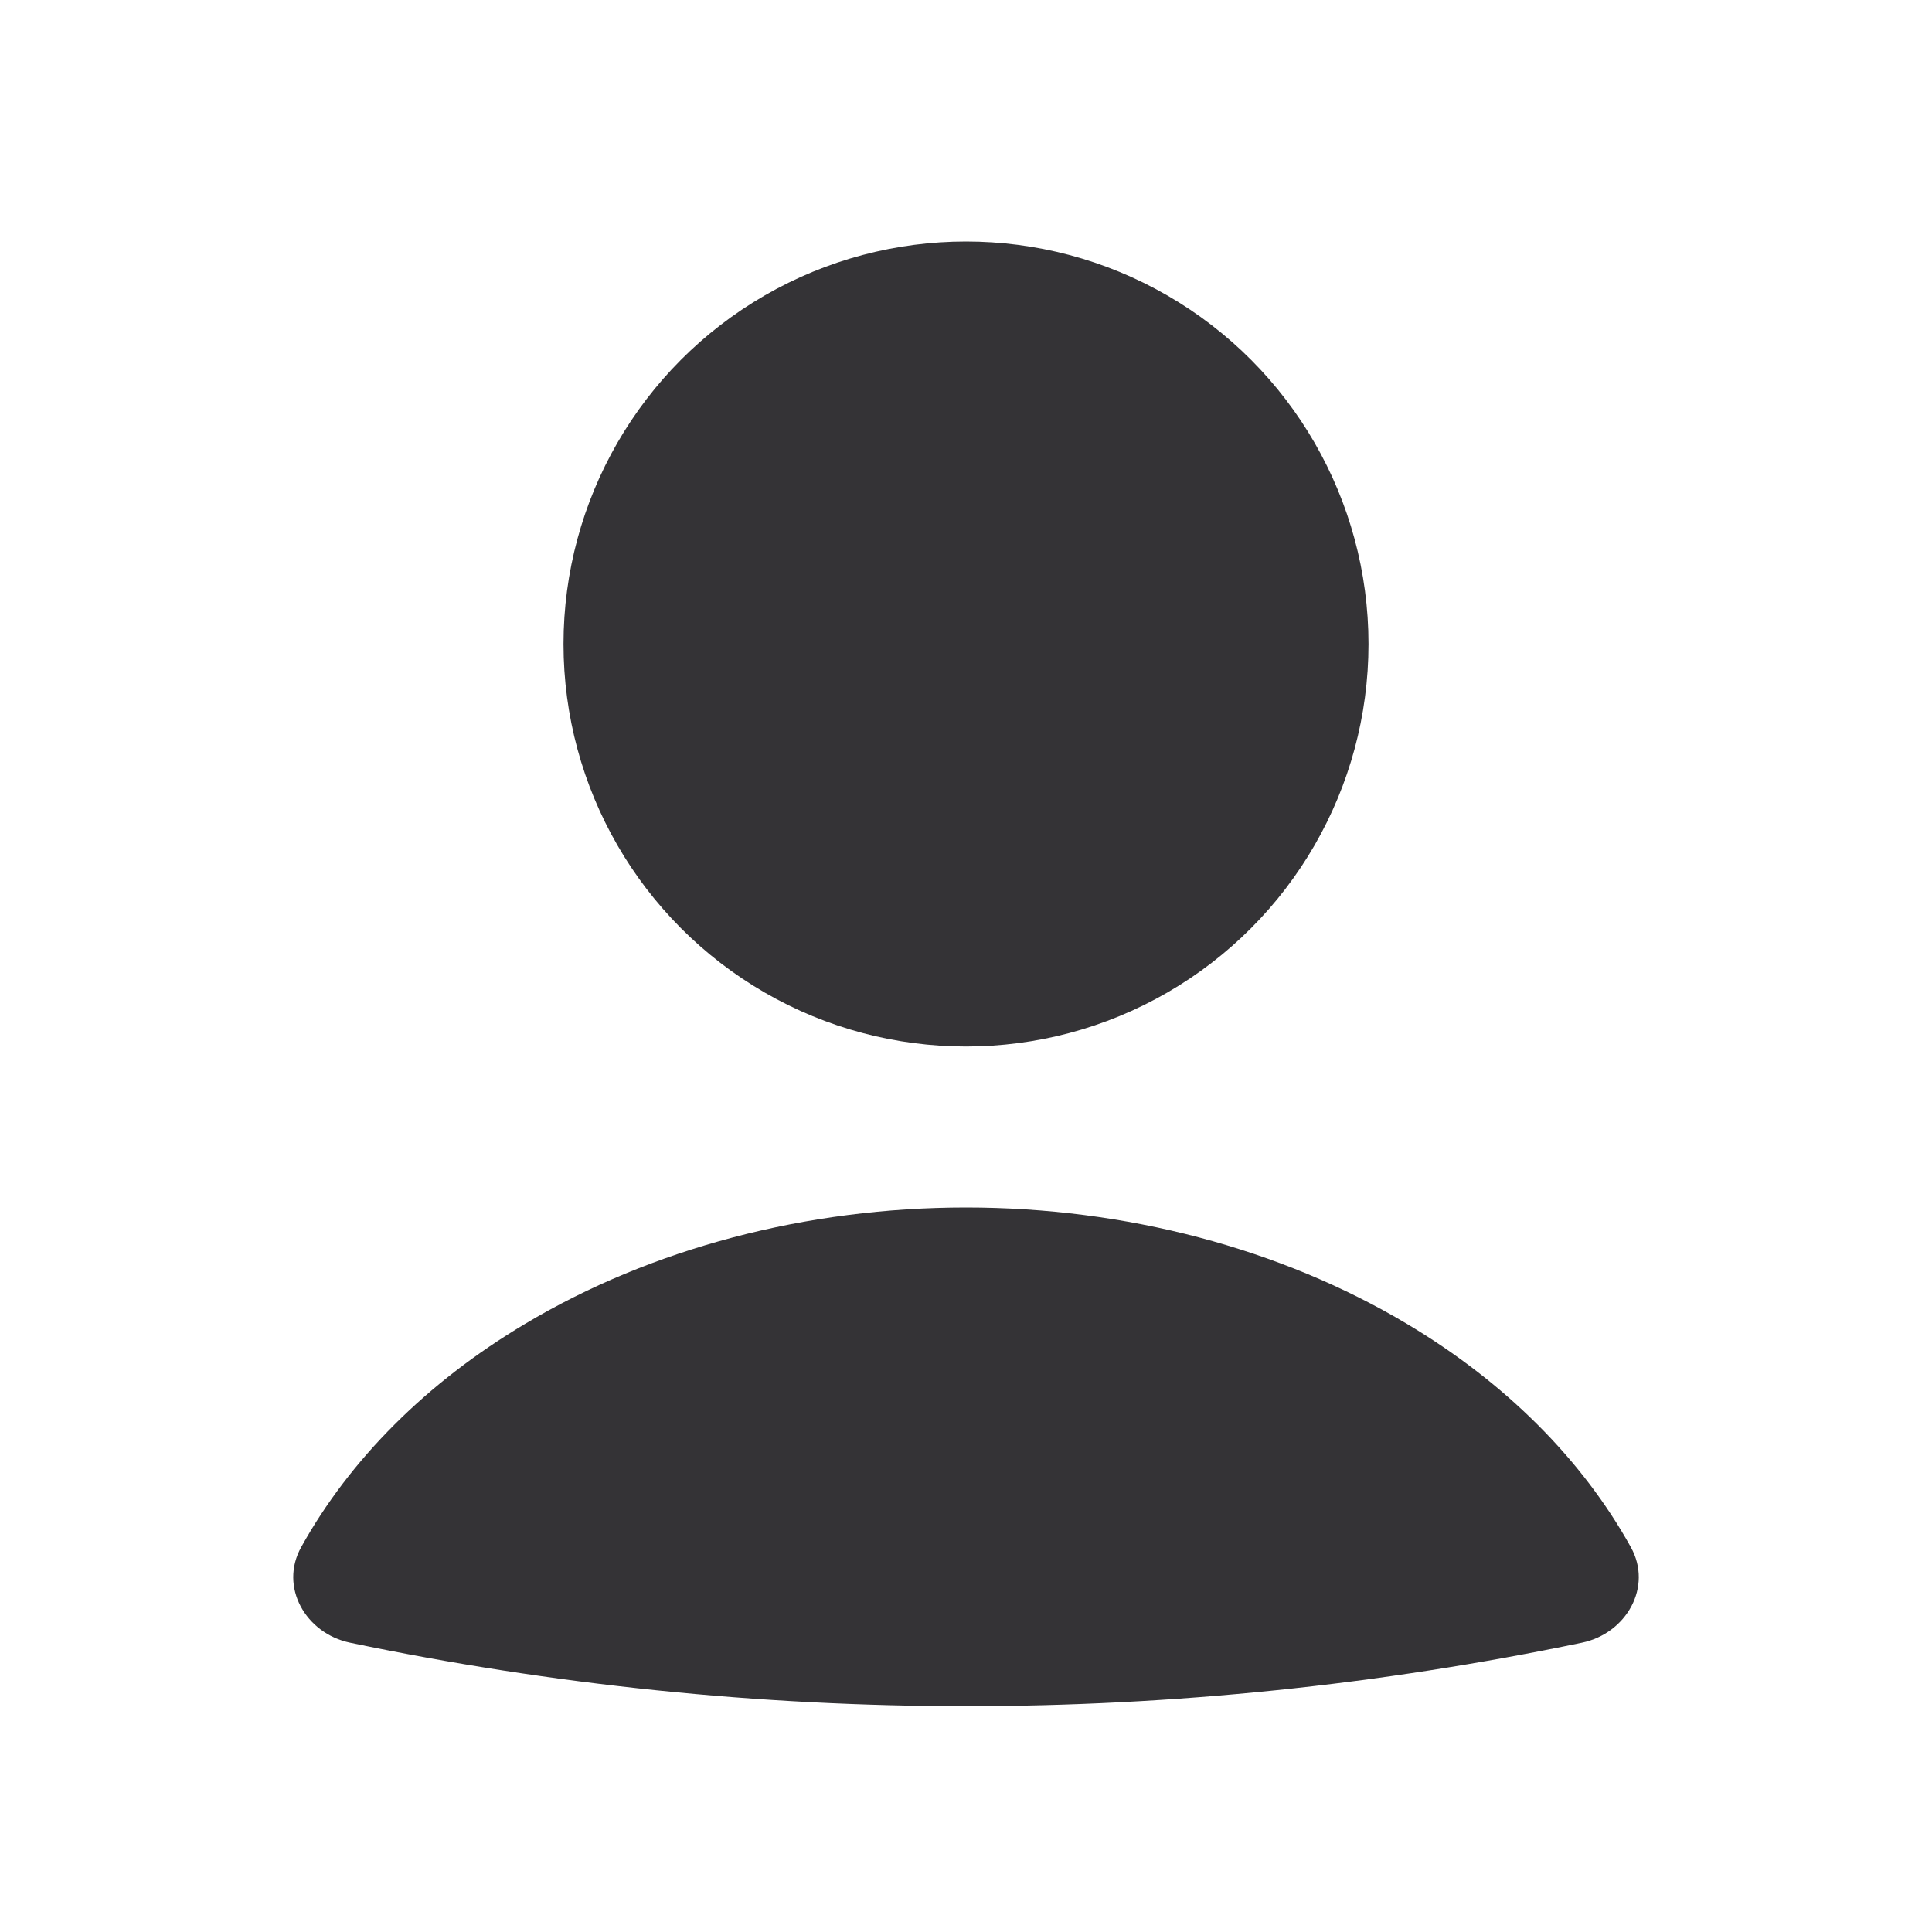 <svg width="12" height="12" viewBox="0 0 12 12" fill="none" xmlns="http://www.w3.org/2000/svg">
<path d="M9.826 10.203C10.102 10.145 10.267 9.856 10.129 9.609C9.827 9.065 9.35 8.587 8.739 8.223C7.953 7.754 6.991 7.5 6 7.5C5.009 7.5 4.046 7.754 3.261 8.223C2.65 8.587 2.173 9.065 1.871 9.609C1.733 9.856 1.898 10.145 2.174 10.203C4.698 10.729 7.302 10.729 9.826 10.203Z" fill="#343336"/>
<ellipse cx="6" cy="4" rx="2.5" ry="2.5" fill="#343336"/>
</svg>
